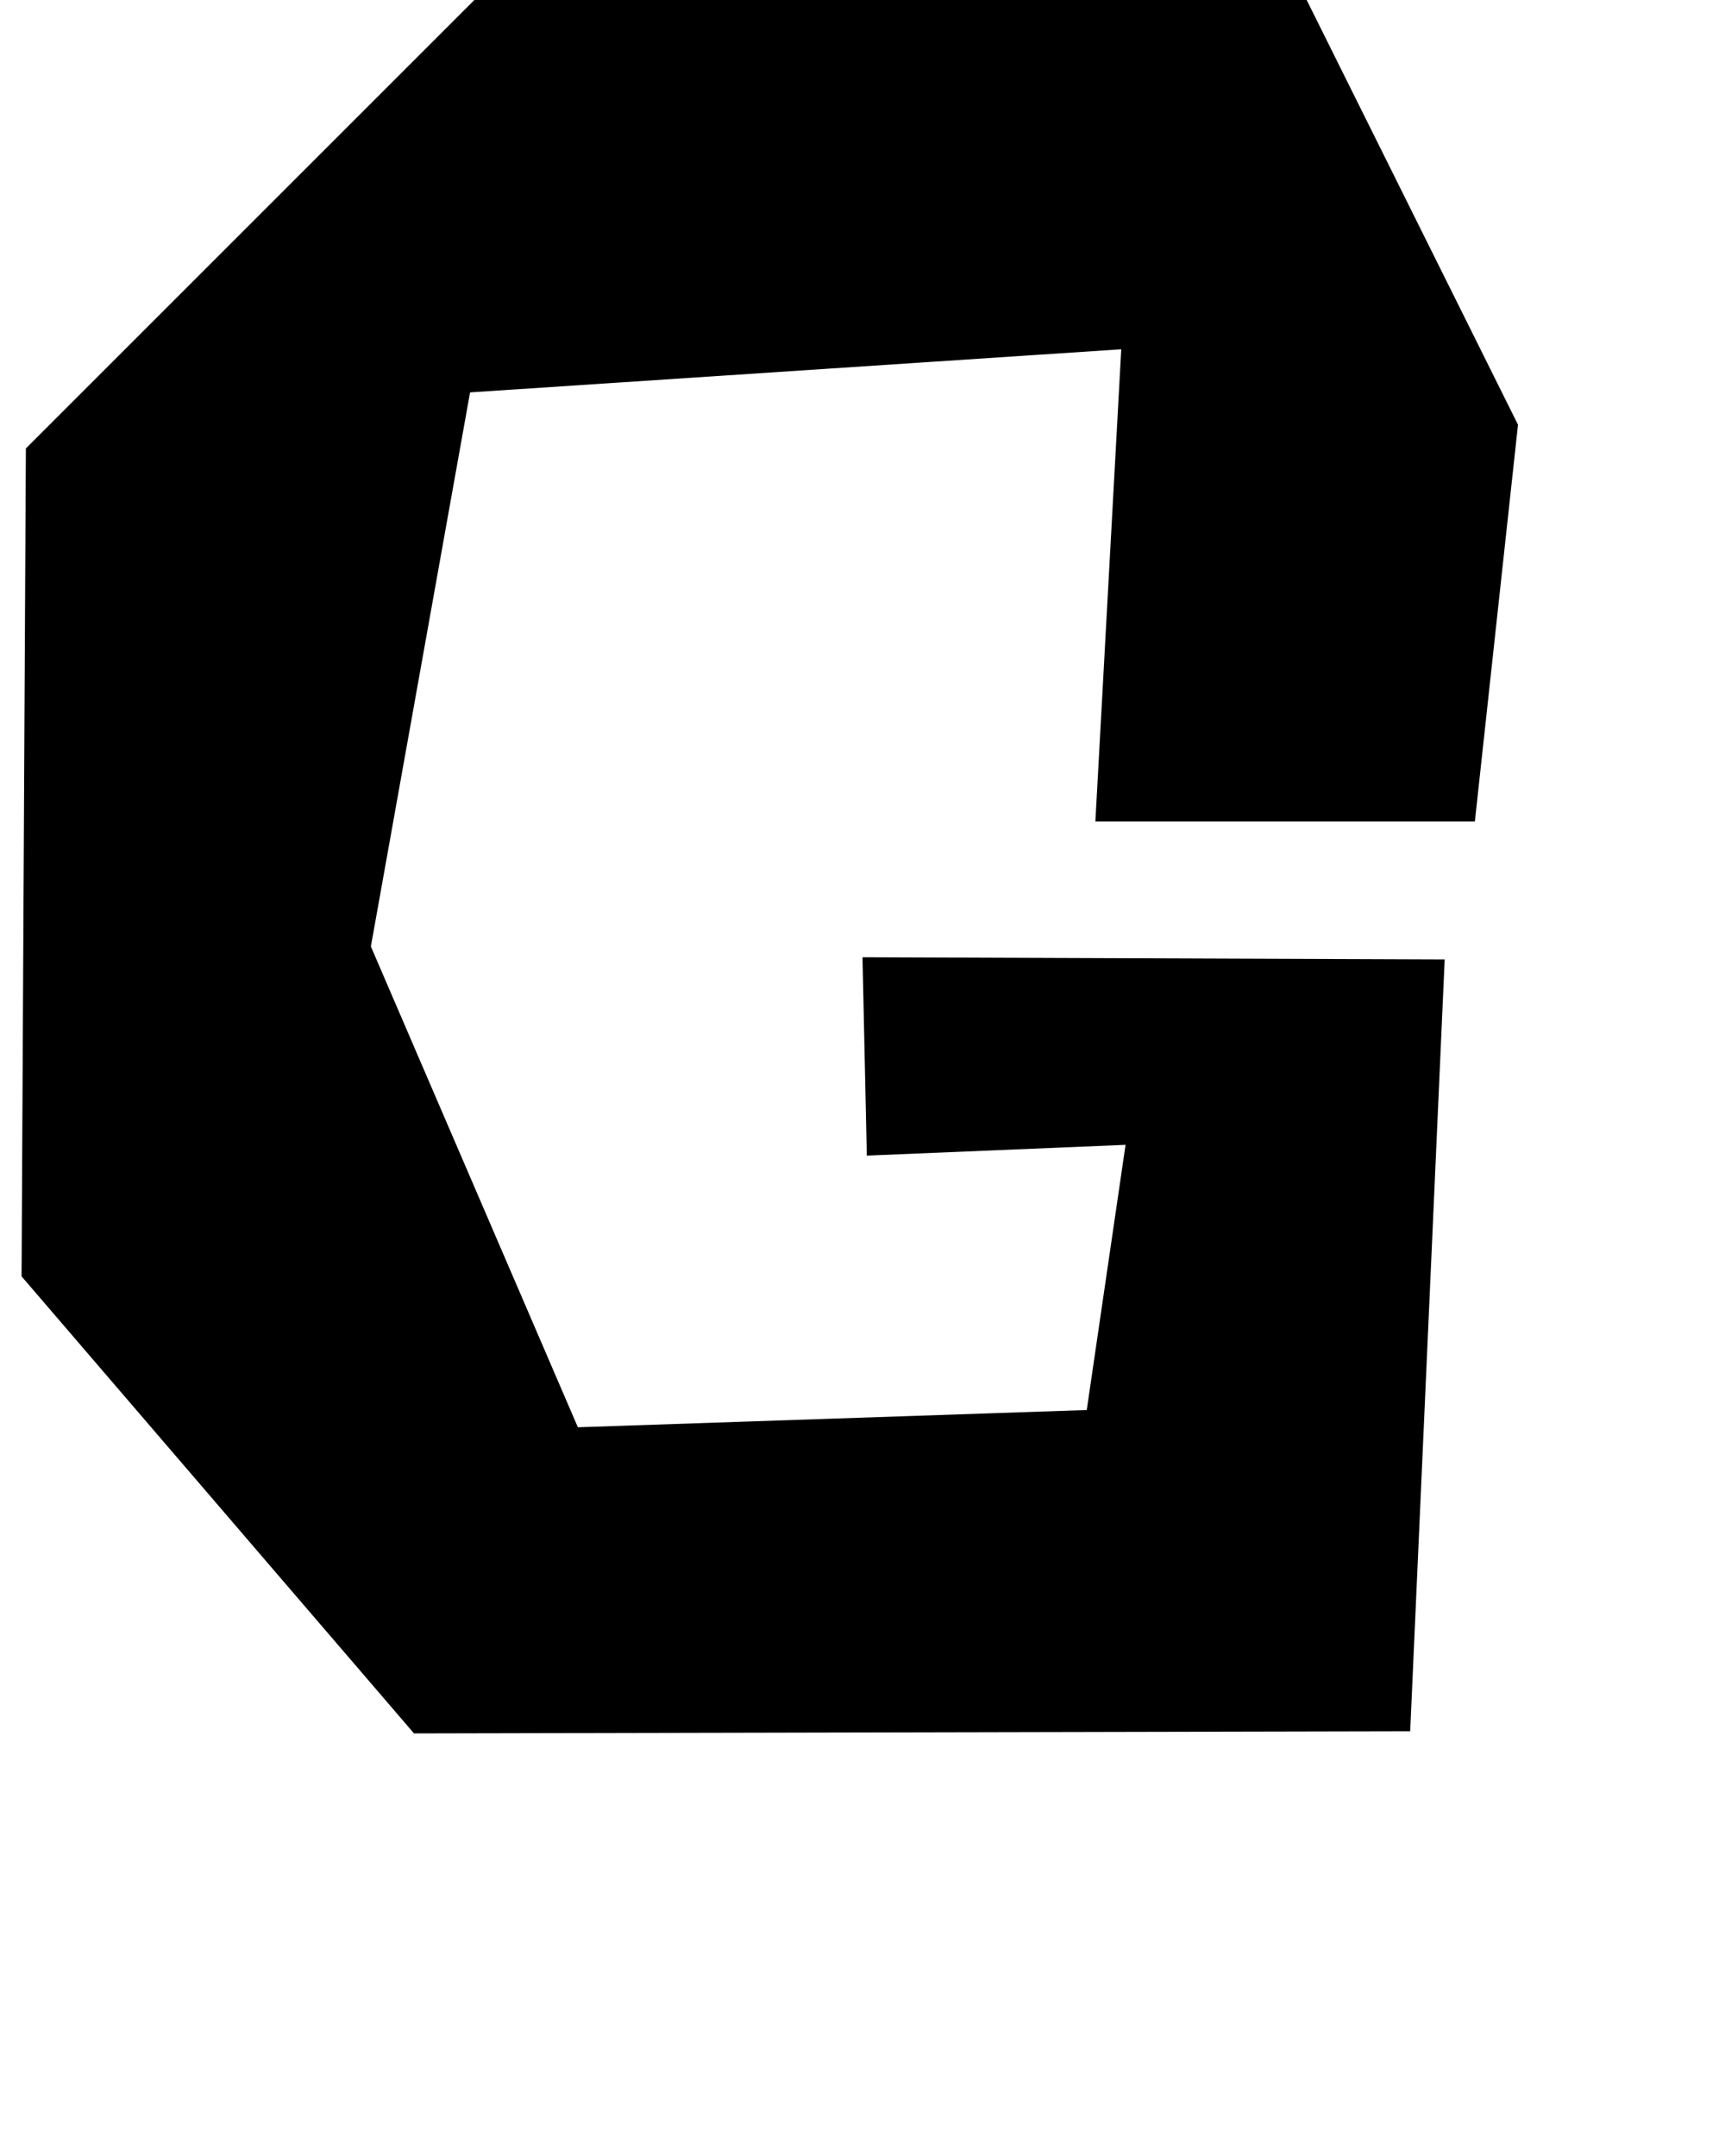 <?xml version="1.0" standalone="no"?>
<!DOCTYPE svg PUBLIC "-//W3C//DTD SVG 1.1//EN" "http://www.w3.org/Graphics/SVG/1.1/DTD/svg11.dtd" >
<svg xmlns="http://www.w3.org/2000/svg" xmlns:xlink="http://www.w3.org/1999/xlink" version="1.1" viewBox="-12 0 800 1000">
   <path fill="currentColor"
d="M0 208l210 -210l382 -2l100 201l-20 184h-176l12 -219l-302 20l-46 257l96 223l236 -8l18 -123l-120 5l-2 -92l270 1l-16 358l-462 1l-182 -212z" />
</svg>
